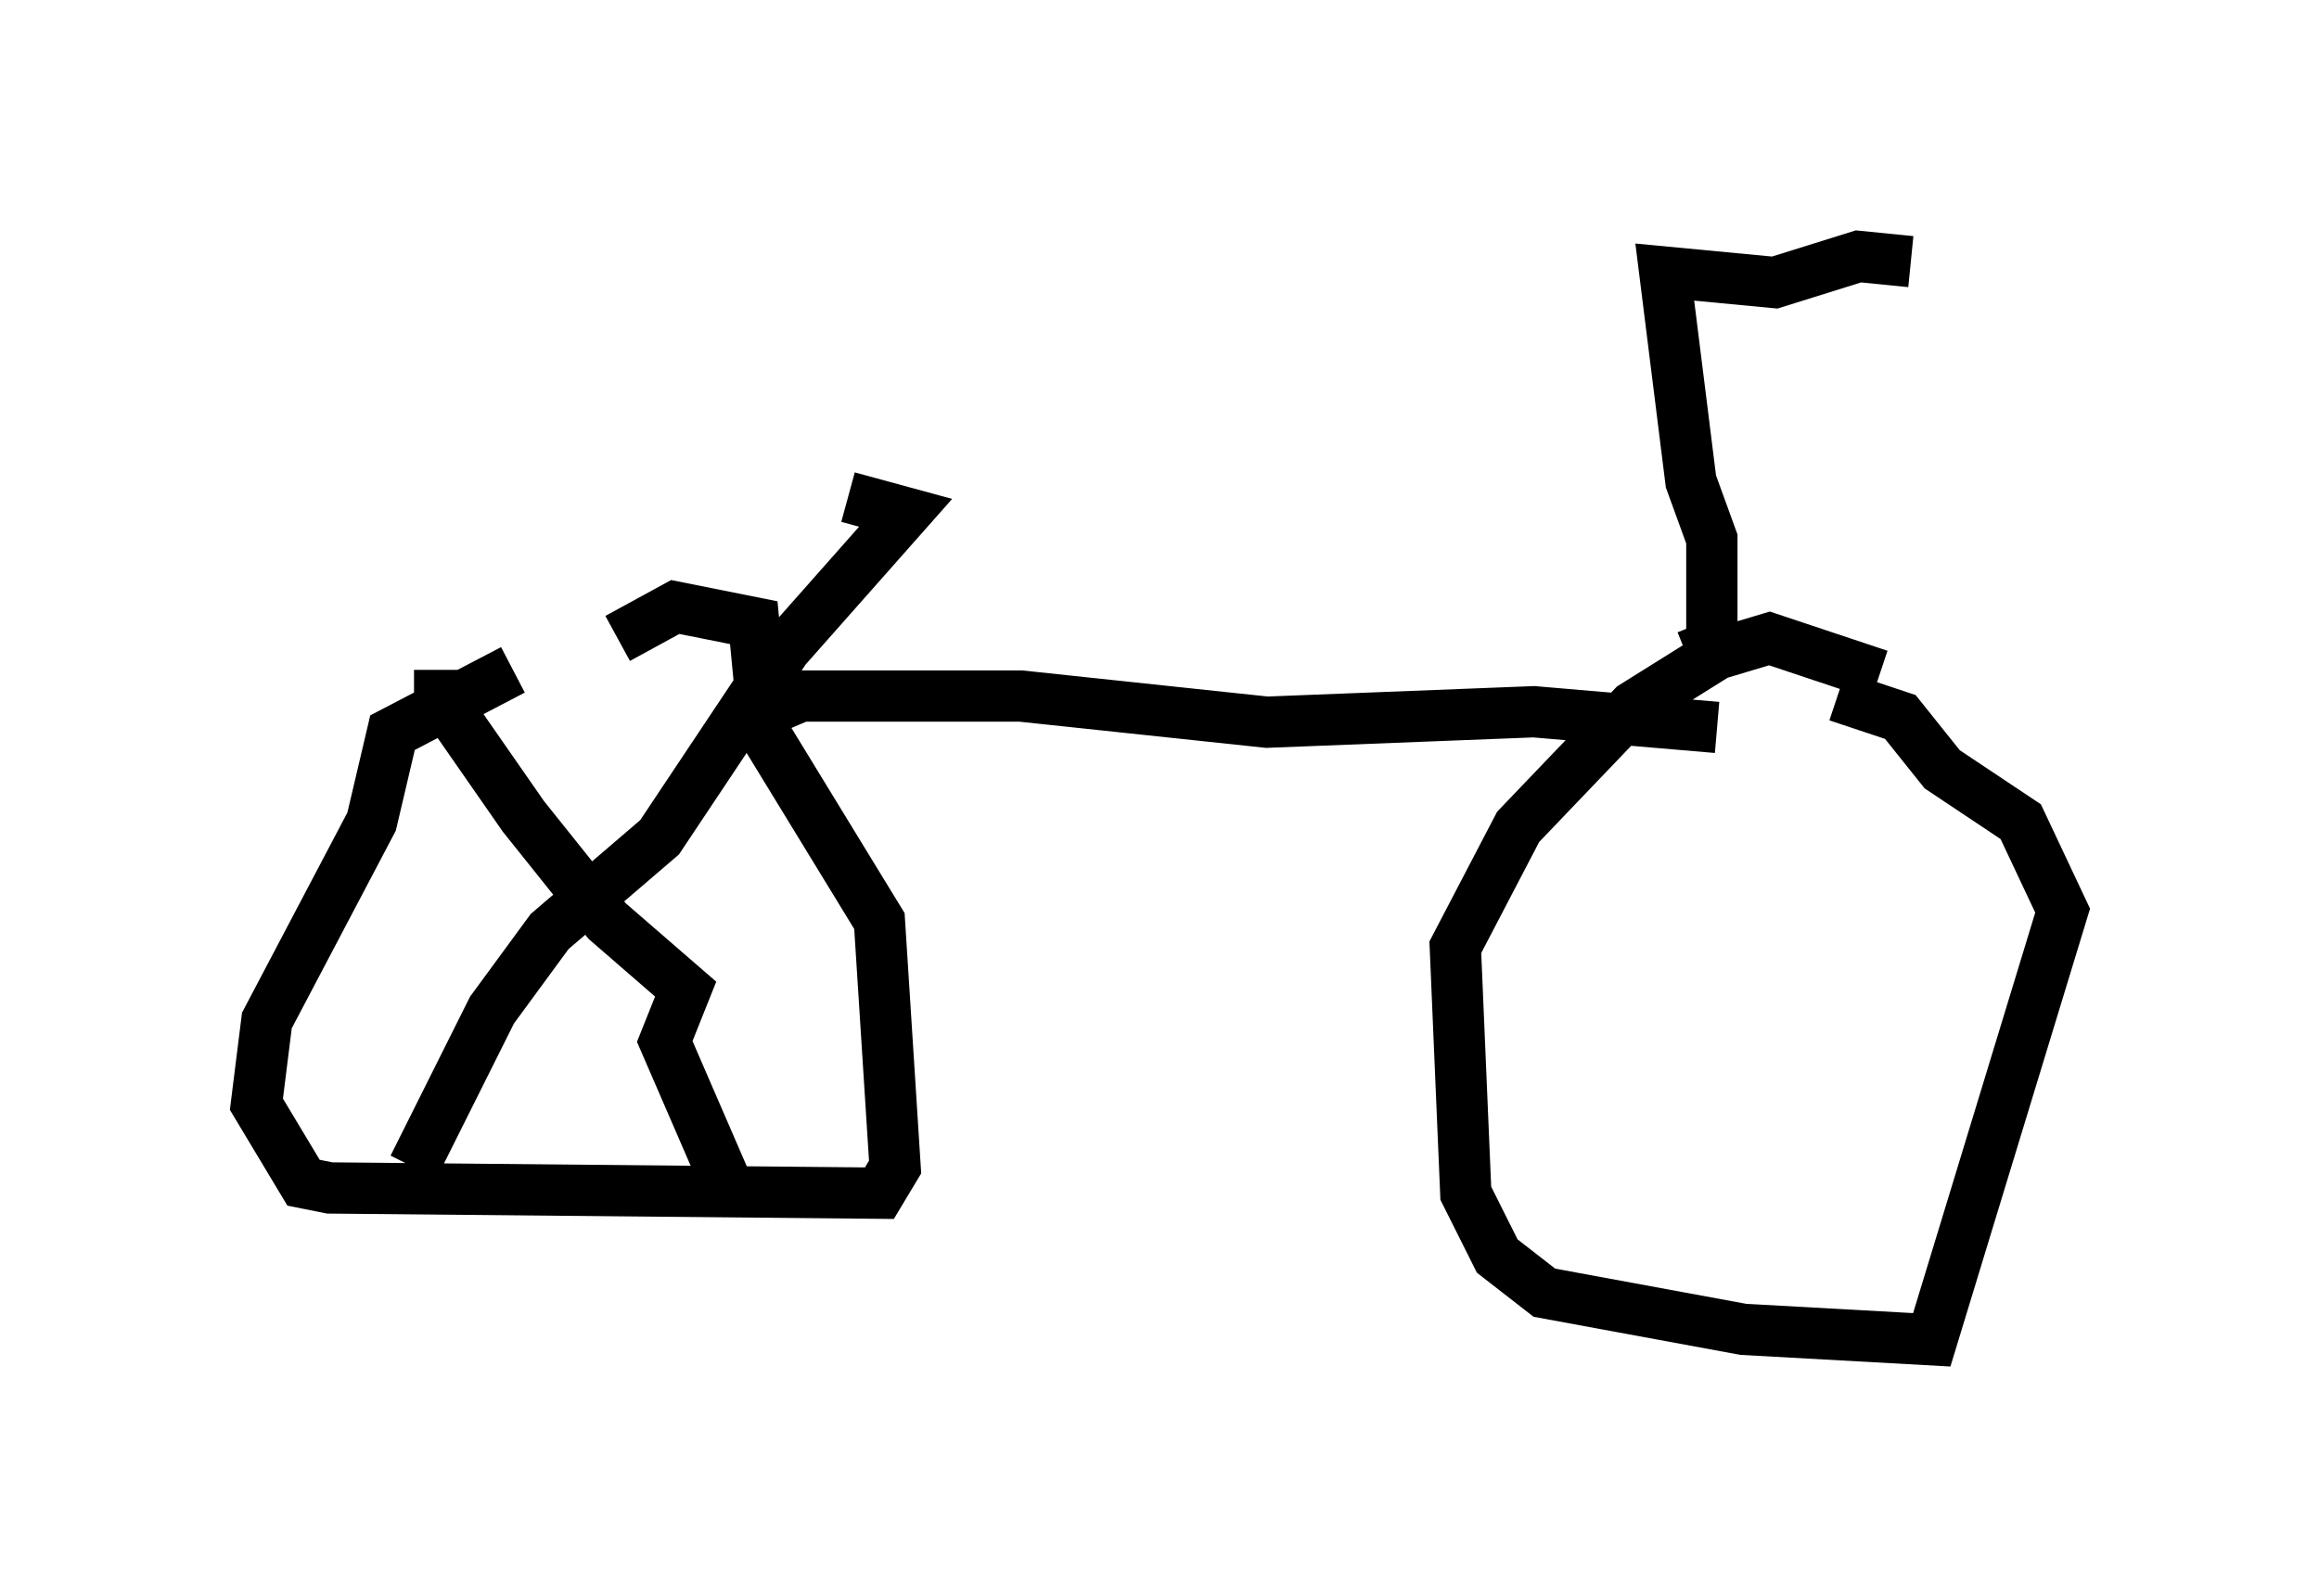 <?xml version="1.0" encoding="utf-8" ?>
<svg baseProfile="full" height="31.131" version="1.1" width="45.219" xmlns="http://www.w3.org/2000/svg" xmlns:ev="http://www.w3.org/2001/xml-events" xmlns:xlink="http://www.w3.org/1999/xlink"><defs /><rect fill="white" height="31.131" width="45.219" x="0" y="0" /><path d="M12.146, 12.963 m-2.144, 0.102 l-2.348, 1.225 -0.408, 1.735 l-2.042, 3.879 -0.204, 1.633 l0.919, 1.531 0.51, 0.102 l10.719, 0.102 0.306, -0.51 l-0.306, -4.798 -2.246, -3.675 l-0.204, -2.144 -1.531, -0.306 l-1.123, 0.613 m-3.981, 10.311 l1.531, -3.063 1.123, -1.531 l2.144, -1.838 2.45, -3.675 l2.348, -2.654 -1.123, -0.306 m-7.963, 3.369 l0.0, 0.51 1.633, 2.348 l1.633, 2.042 1.531, 1.327 l-0.408, 1.021 1.327, 3.063 m0.613, -9.494 l0.715, -0.306 4.288, 0.0 l4.798, 0.51 5.206, -0.204 l3.573, 0.306 m3.165, -1.021 l-2.144, -0.715 -1.021, 0.306 l-1.633, 1.021 -2.246, 2.348 l-1.225, 2.348 0.204, 4.798 l0.613, 1.225 0.919, 0.715 l3.879, 0.715 3.675, 0.204 l2.552, -8.371 -0.817, -1.735 l-1.531, -1.021 -0.817, -1.021 l-1.225, -0.408 m-2.654, -1.429 l0.204, 0.51 0.0, -2.144 l-0.408, -1.123 -0.51, -4.083 l2.144, 0.204 1.633, -0.51 l1.021, 0.102 " fill="none" stroke="black" stroke-width="1" /></svg>